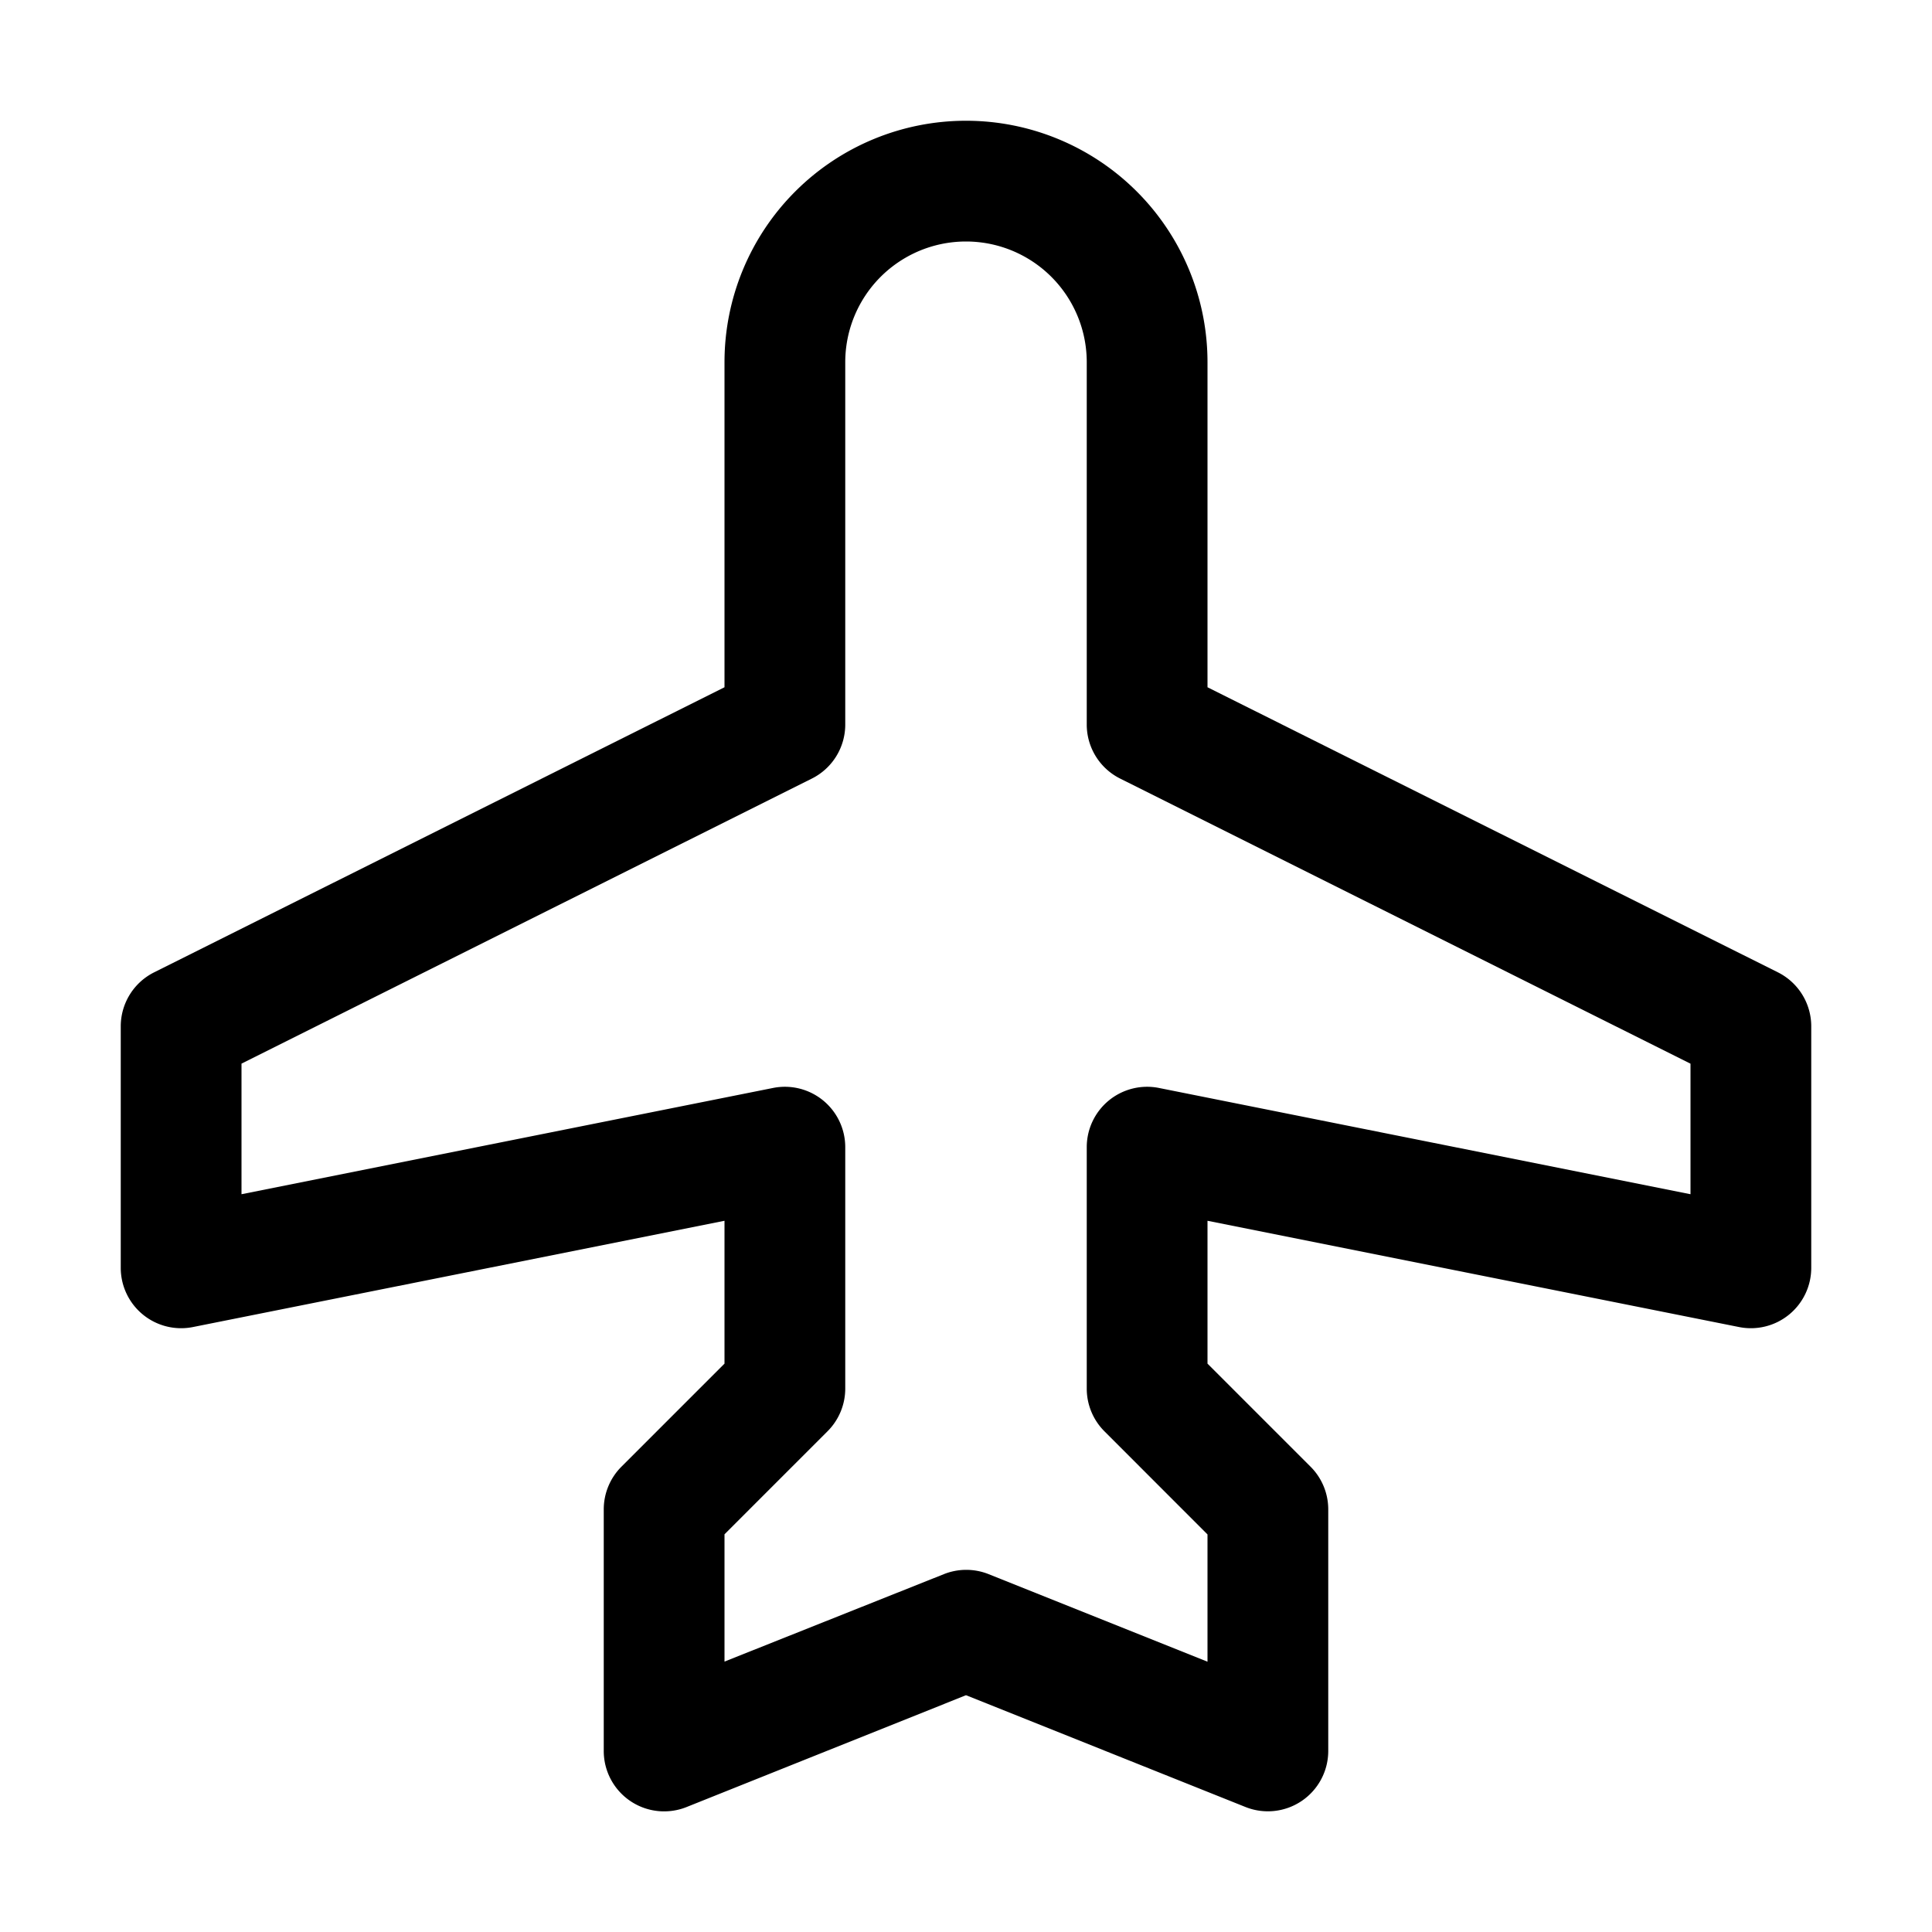 <svg xmlns="http://www.w3.org/2000/svg" width="32" height="32"  ><path fill="currentColor" d="M29.448 16.105 20 11.383V6a4 4 0 1 0-8 0v5.383l-9.447 4.722A1 1 0 0 0 2 17v4a1 1 0 0 0 1.196.98L12 20.22v2.366l-1.707 1.707A1 1 0 0 0 10 25v4a1 1 0 0 0 1.375.929L16 28.078l4.625 1.85A1 1 0 0 0 22 29v-4a1 1 0 0 0-.293-.707L20 22.586V20.22l8.804 1.76A1 1 0 0 0 30 21v-4a1 1 0 0 0-.552-.895M28 19.78l-8.804-1.76A1 1 0 0 0 18 19v4a1 1 0 0 0 .293.707L20 25.415v2.108l-3.625-1.45a1 1 0 0 0-.742 0L12 27.521v-2.108l1.707-1.707A1 1 0 0 0 14 23v-4a1 1 0 0 0-1.196-.98L4 19.78v-2.163l9.448-4.722A1 1 0 0 0 14 12V6a2 2 0 1 1 4 0v6a1 1 0 0 0 .552.895L28 17.618z"/></svg>